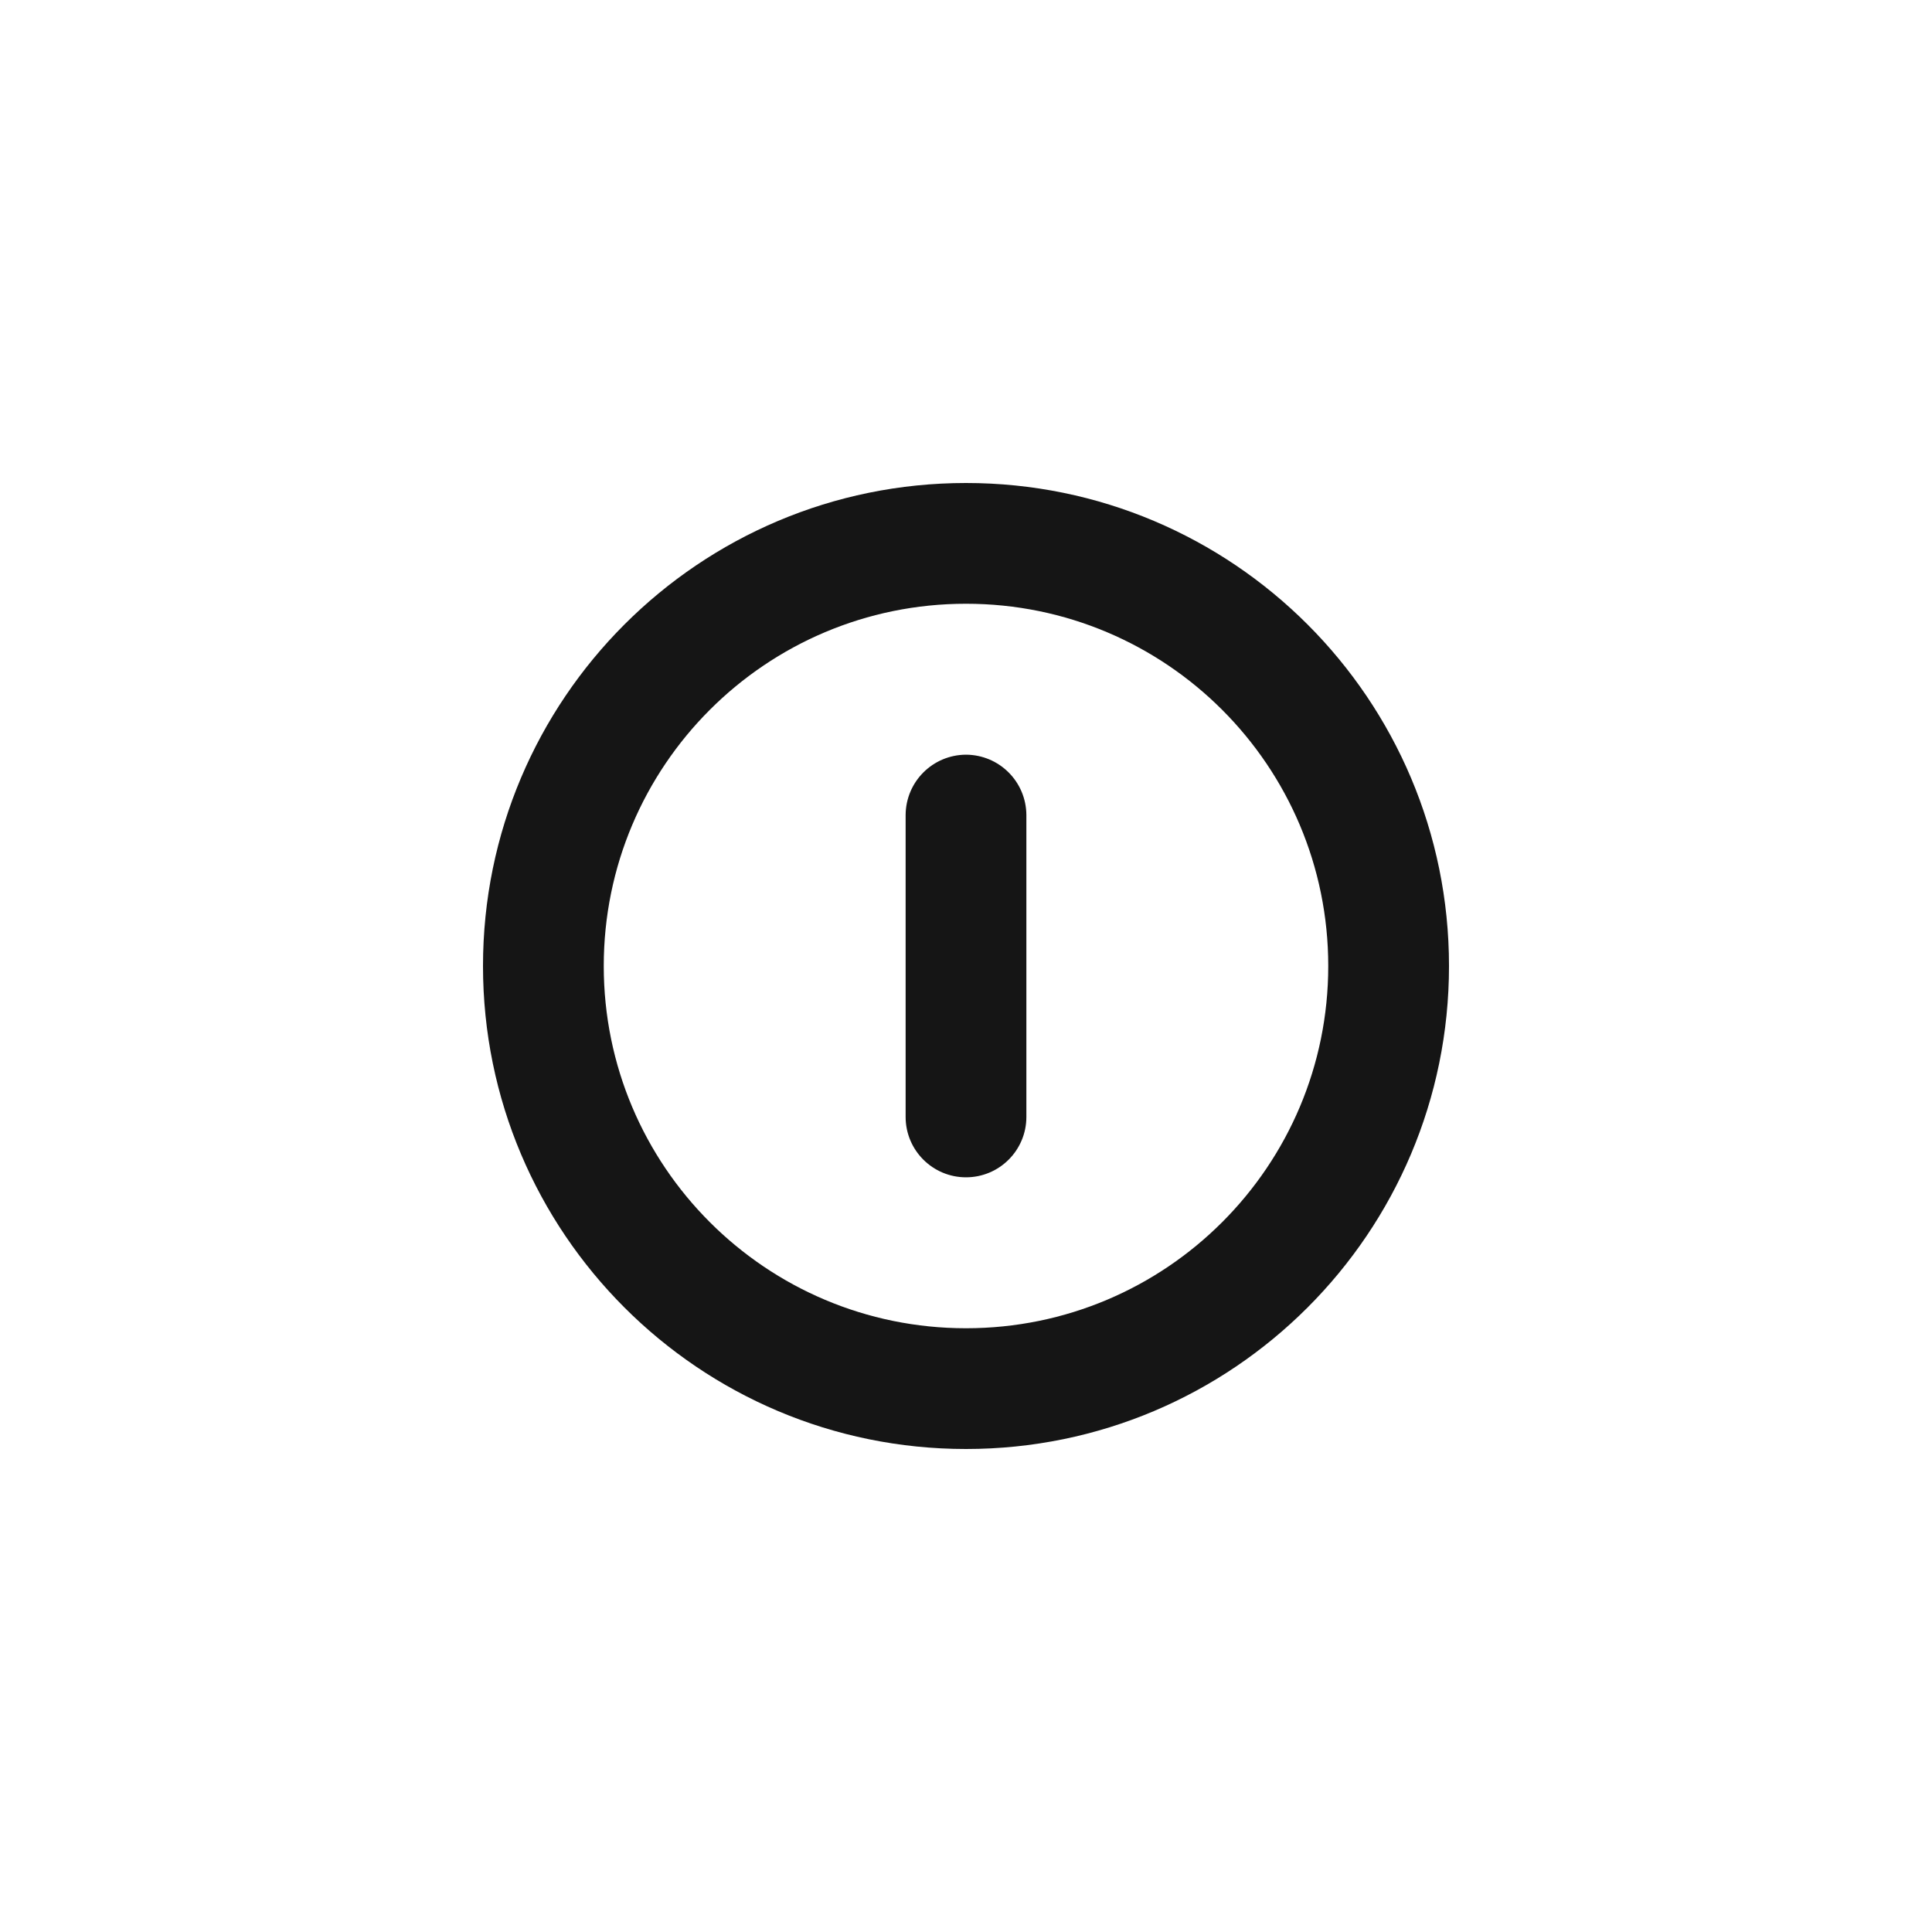 <?xml version="1.0" encoding="UTF-8"?><svg version="1.1" width="24px" height="24px" viewBox="0 0 24.0 24.0" xmlns="http://www.w3.org/2000/svg" xmlns:xlink="http://www.w3.org/1999/xlink"><defs><clipPath id="i0"><path d="M6,0 C9.314,0 12,2.686 12,6 C12,9.314 9.314,12 6,12 C2.686,12 0,9.314 0,6 C0,2.686 2.686,0 6,0 Z M6,1.5 C3.514,1.5 1.5,3.514 1.5,6 C1.5,8.486 3.514,10.5 6,10.5 C8.486,10.5 10.5,8.486 10.5,6 C10.5,3.514 8.486,1.5 6,1.5 Z M6,3.375 C6.414,3.377 6.748,3.711 6.75,4.125 L6.75,7.875 C6.75,8.289 6.414,8.625 6,8.625 C5.586,8.625 5.25,8.289 5.25,7.875 L5.25,4.125 C5.252,3.711 5.586,3.377 6,3.375 Z"></path></clipPath></defs><g transform="translate(6.0 6.0)"><g clip-path="url(#i0)"><polygon points="0,0 12,0 12,12 0,12 0,0" stroke="none" fill="#151515"></polygon></g></g></svg>